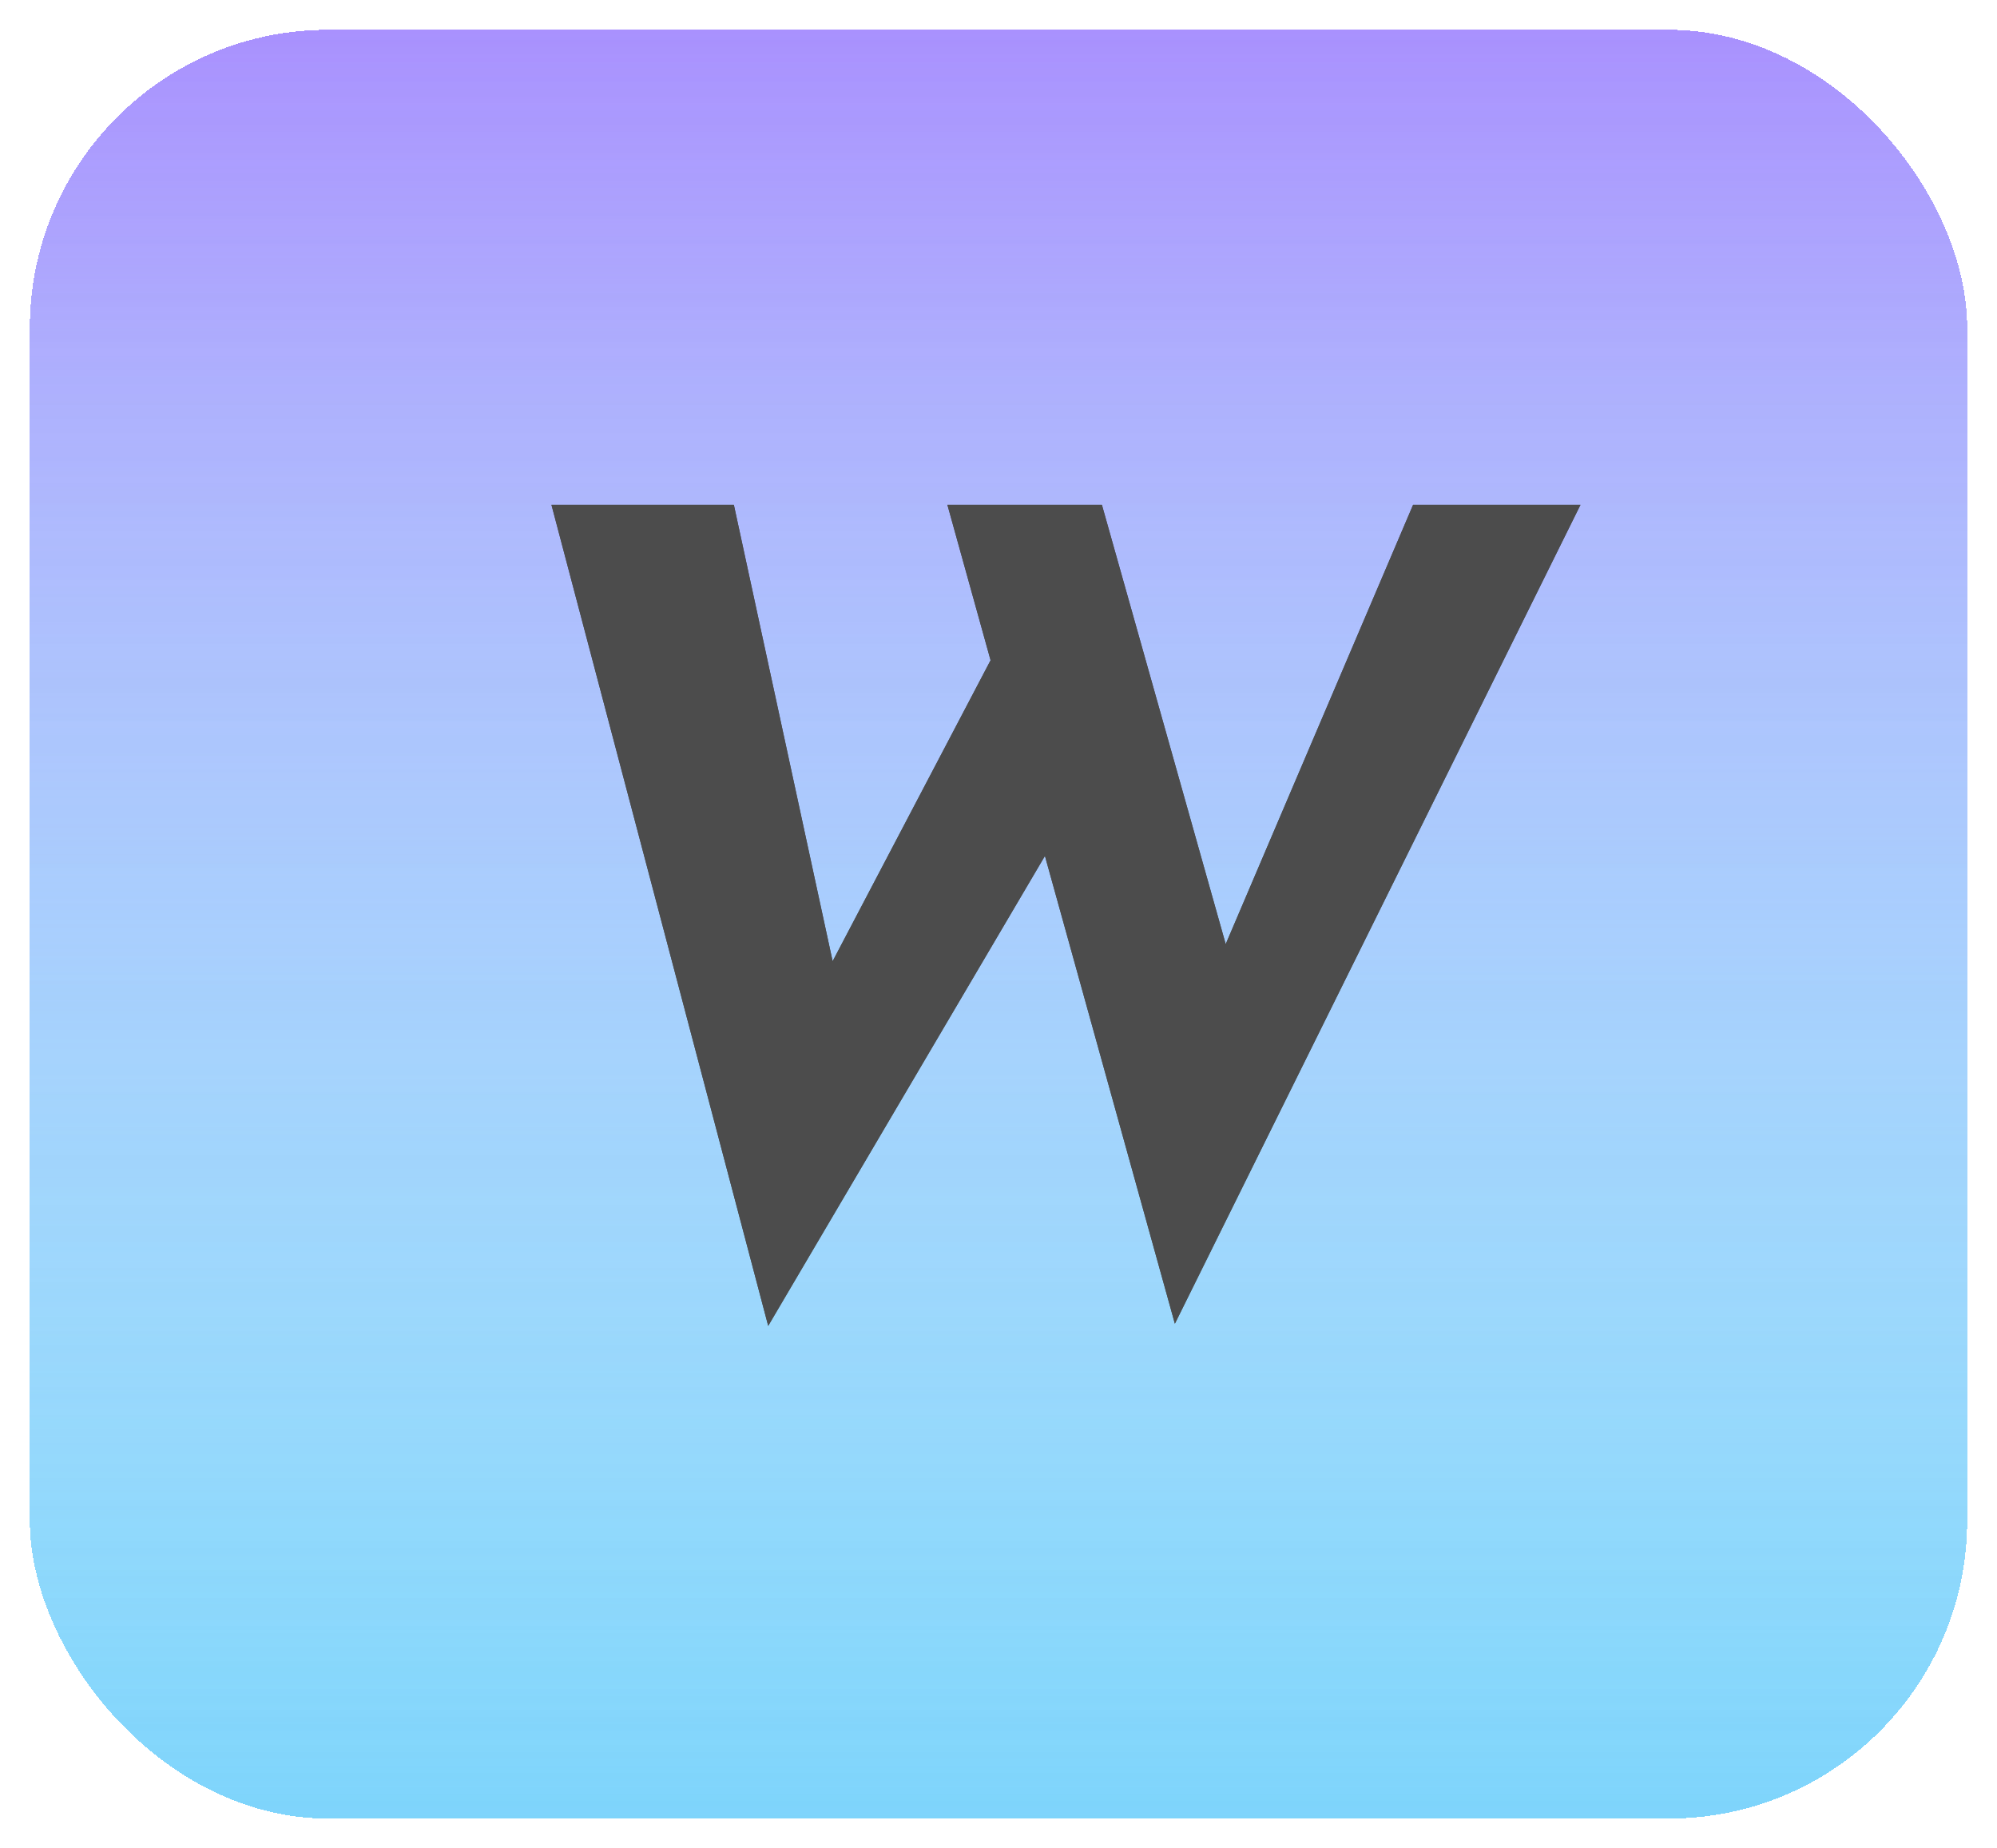 <svg width="268" height="248" viewBox="0 0 268 248" fill="none" xmlns="http://www.w3.org/2000/svg">
<g opacity="0.7">
<g filter="url(#filter0_d_409_9)">
<rect x="4" width="260" height="240" rx="40" fill="url(#paint0_linear_409_9)" shape-rendering="crispEdges"/>
<rect x="4" width="260" height="240" rx="40" fill="url(#paint1_linear_409_9)" shape-rendering="crispEdges"/>
</g>
<path d="M74.006 67.736H98.486L112.886 134.264L109.718 132.824L135.494 83.72L141.686 112.376L103.094 177.896L74.006 67.736ZM127.142 67.736H147.878L166.022 132.104L162.422 131.528L189.638 67.736H212.102L157.67 177.608L127.142 67.736Z" fill="url(#paint2_linear_409_9)"/>
<path d="M74.006 67.736H98.486L112.886 134.264L109.718 132.824L135.494 83.72L141.686 112.376L103.094 177.896L74.006 67.736ZM127.142 67.736H147.878L166.022 132.104L162.422 131.528L189.638 67.736H212.102L157.67 177.608L127.142 67.736Z" fill="black"/>
</g>
<defs>
<filter id="filter0_d_409_9" x="0" y="0" width="268" height="248" filterUnits="userSpaceOnUse" color-interpolation-filters="sRGB">
<feFlood flood-opacity="0" result="BackgroundImageFix"/>
<feColorMatrix in="SourceAlpha" type="matrix" values="0 0 0 0 0 0 0 0 0 0 0 0 0 0 0 0 0 0 127 0" result="hardAlpha"/>
<feOffset dy="4"/>
<feGaussianBlur stdDeviation="2"/>
<feComposite in2="hardAlpha" operator="out"/>
<feColorMatrix type="matrix" values="0 0 0 0 0 0 0 0 0 0 0 0 0 0 0 0 0 0 0.25 0"/>
<feBlend mode="normal" in2="BackgroundImageFix" result="effect1_dropShadow_409_9"/>
<feBlend mode="normal" in="SourceGraphic" in2="effect1_dropShadow_409_9" result="shape"/>
</filter>
<linearGradient id="paint0_linear_409_9" x1="134" y1="0" x2="134" y2="240" gradientUnits="userSpaceOnUse">
<stop stop-color="#8462FD"/>
<stop offset="1" stop-color="#8462FD" stop-opacity="0"/>
</linearGradient>
<linearGradient id="paint1_linear_409_9" x1="134" y1="0" x2="134" y2="240" gradientUnits="userSpaceOnUse">
<stop stop-color="#47C2FA" stop-opacity="0"/>
<stop offset="1" stop-color="#47C2FA"/>
</linearGradient>
<linearGradient id="paint2_linear_409_9" x1="134" y1="34" x2="134" y2="240" gradientUnits="userSpaceOnUse">
<stop offset="1"/>
<stop offset="1" stop-color="white" stop-opacity="0"/>
<stop offset="1" stop-color="#040404"/>
</linearGradient>
</defs>
</svg>
